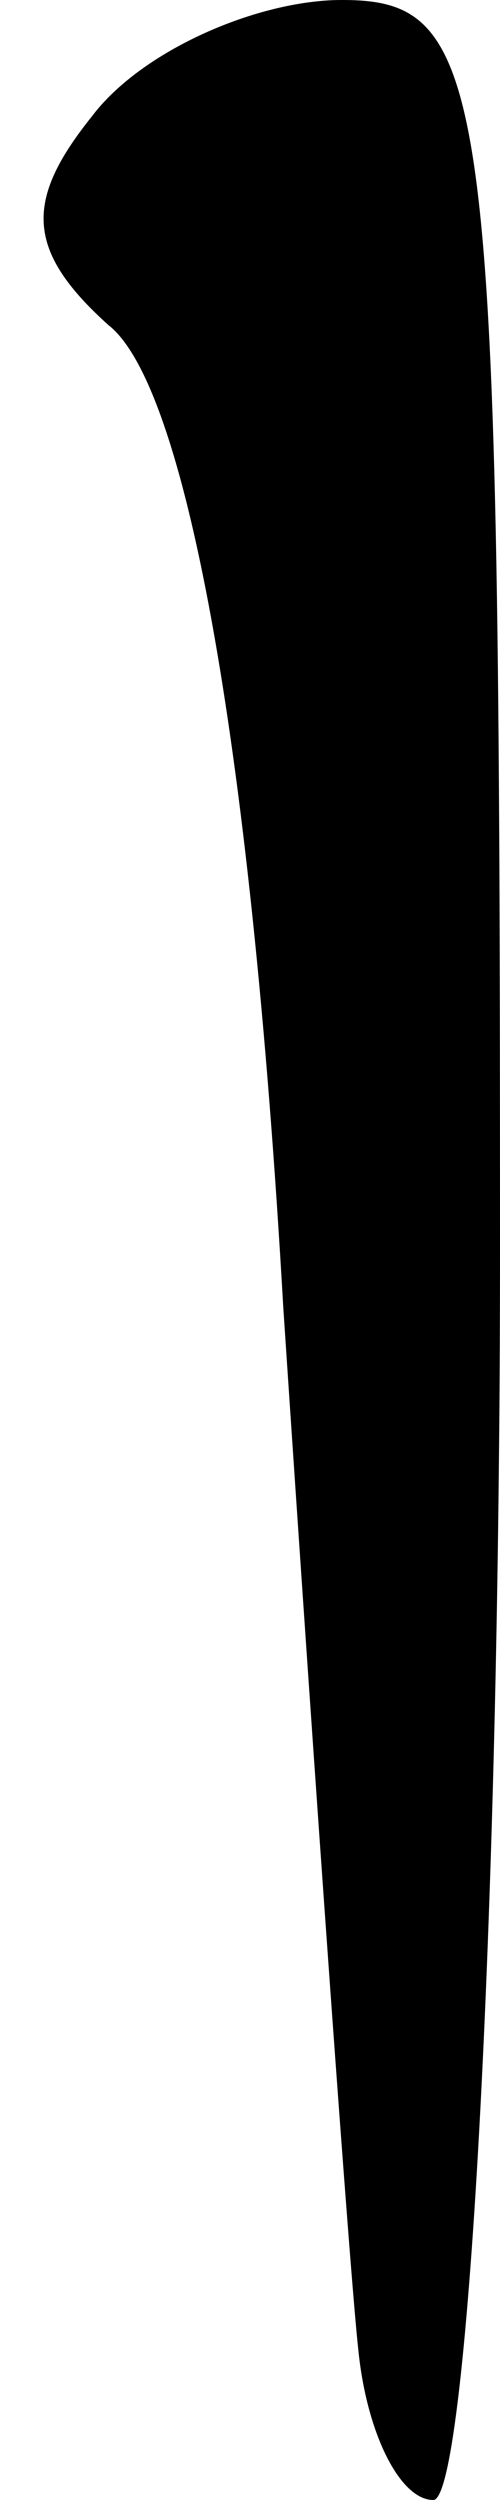 <?xml version="1.0" standalone="no"?>
<!DOCTYPE svg PUBLIC "-//W3C//DTD SVG 20010904//EN"
 "http://www.w3.org/TR/2001/REC-SVG-20010904/DTD/svg10.dtd">
<svg version="1.0" xmlns="http://www.w3.org/2000/svg"
 width="6pt" height="30pt" viewBox="0 0 6 30"
 preserveAspectRatio="xMidYMid meet">
<g transform="translate(0,30) scale(0.1,-0.1)"
fill="#000000" stroke="none">
<path fill="#000000" stroke="none" d="M11 286 c-8 -10 -8 -16 2 -25 9 -7 17
-48 21 -118 4 -60 8 -116 9 -125 1 -10 5 -18 9 -18 4 0 8 68 8 150 0 140 -1
150 -19 150 -10 0 -24 -6 -30 -14z"/>
</g>
</svg>

